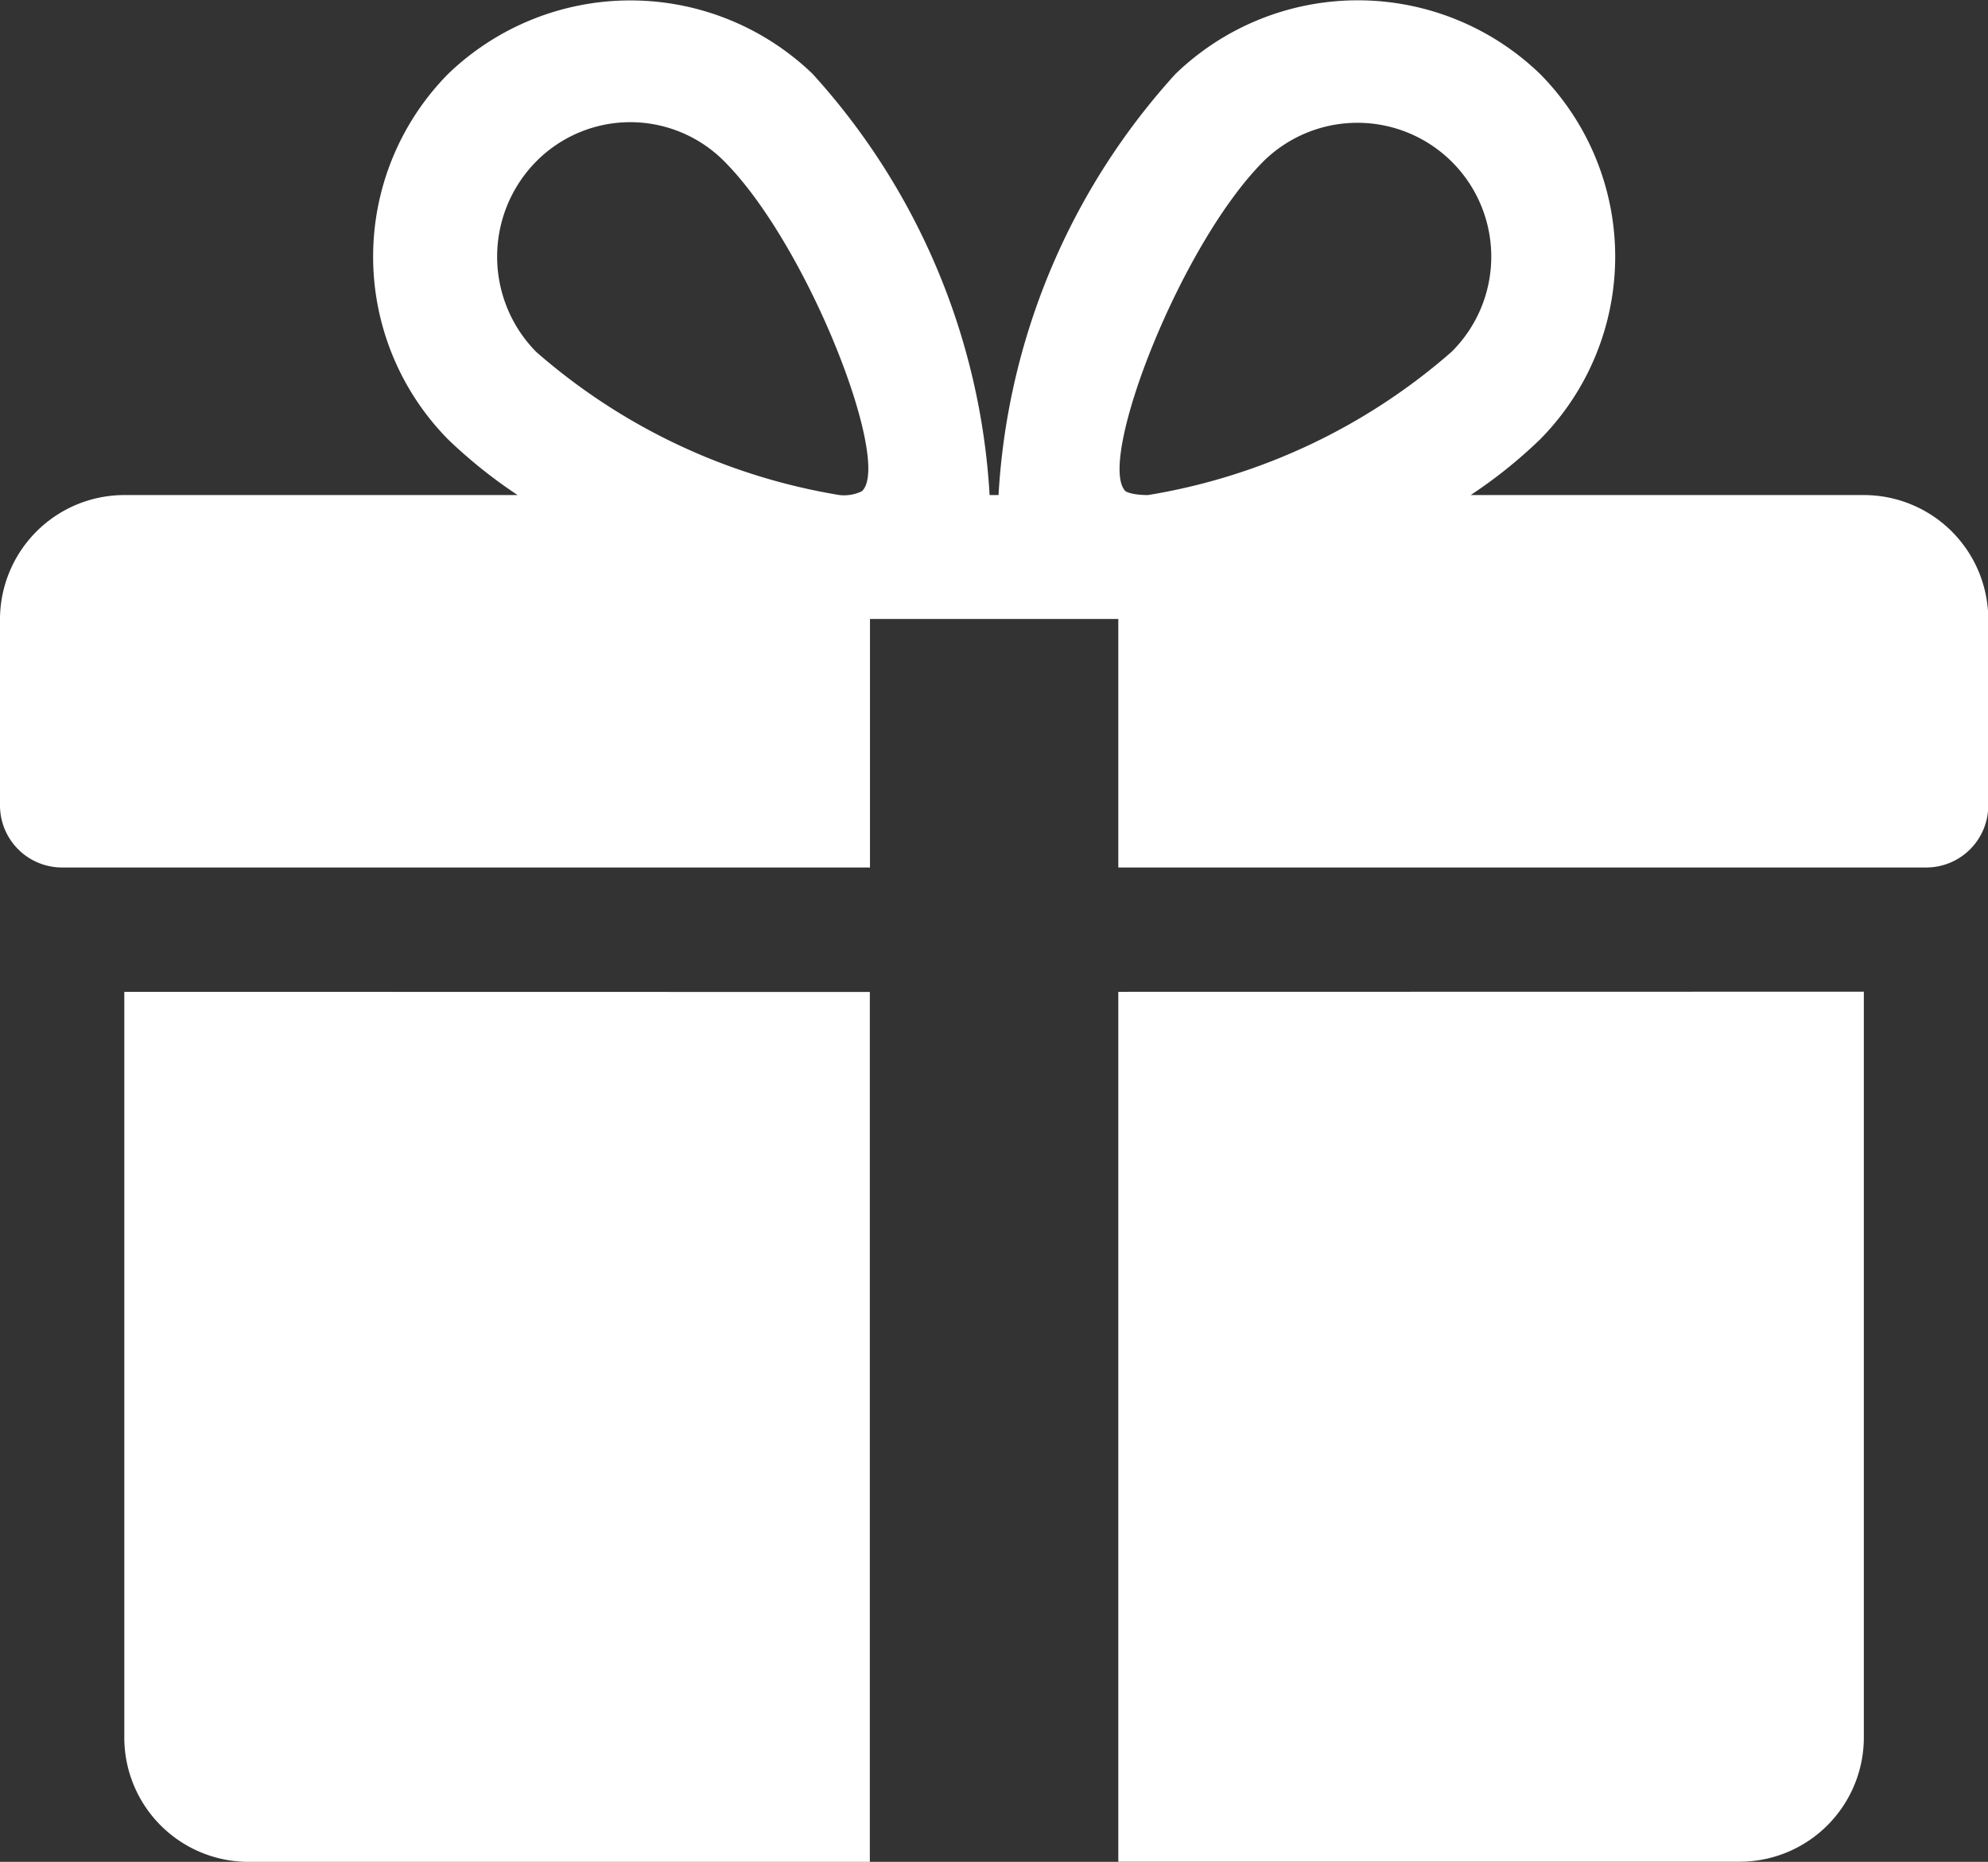 <svg xmlns="http://www.w3.org/2000/svg" width="14.026" height="13.133" viewBox="0 0 14.026 13.133"><rect x="0" y="0" width="14.026" height="13.133" fill="#333333" stroke="none"/><g transform="translate(0 -16.308)"><g transform="translate(0.877 23.304)"><path d="M32,271.692v5.26a.877.877,0,0,0,.877.877H37.26v-6.136Z" transform="translate(-32 -271.692)" fill="#fff"/></g><g transform="translate(0 16.308)"><path d="M13.15,19.8H10.376a3.406,3.406,0,0,0,.489-.392,1.832,1.832,0,0,0,0-2.579,1.852,1.852,0,0,0-2.571,0A4.819,4.819,0,0,0,7.045,19.8H6.982a4.829,4.829,0,0,0-1.249-2.971,1.854,1.854,0,0,0-2.571,0,1.835,1.835,0,0,0,0,2.579,3.469,3.469,0,0,0,.49.392H.877A.878.878,0,0,0,0,20.674v1.315a.438.438,0,0,0,.438.438h5.7V20.674H7.89v1.753h5.7a.438.438,0,0,0,.438-.438V20.674A.878.878,0,0,0,13.15,19.8Zm-7.065-.029a.289.289,0,0,1-.162.029,4.311,4.311,0,0,1-2.14-1.01.956.956,0,0,1,0-1.343.934.934,0,0,1,1.328,0C5.7,18.039,6.289,19.557,6.085,19.769ZM8.1,19.8c-.124,0-.161-.028-.161-.029-.2-.211.383-1.73.974-2.324a.944.944,0,1,1,1.328,1.343A4.31,4.31,0,0,1,8.1,19.8Z" transform="translate(0 -16.308)" fill="#fff"/></g><g transform="translate(7.89 23.304)"><path d="M288,271.692v6.136h4.383a.877.877,0,0,0,.877-.877v-5.26Z" transform="translate(-288 -271.692)" fill="#fff"/></g></g></svg>